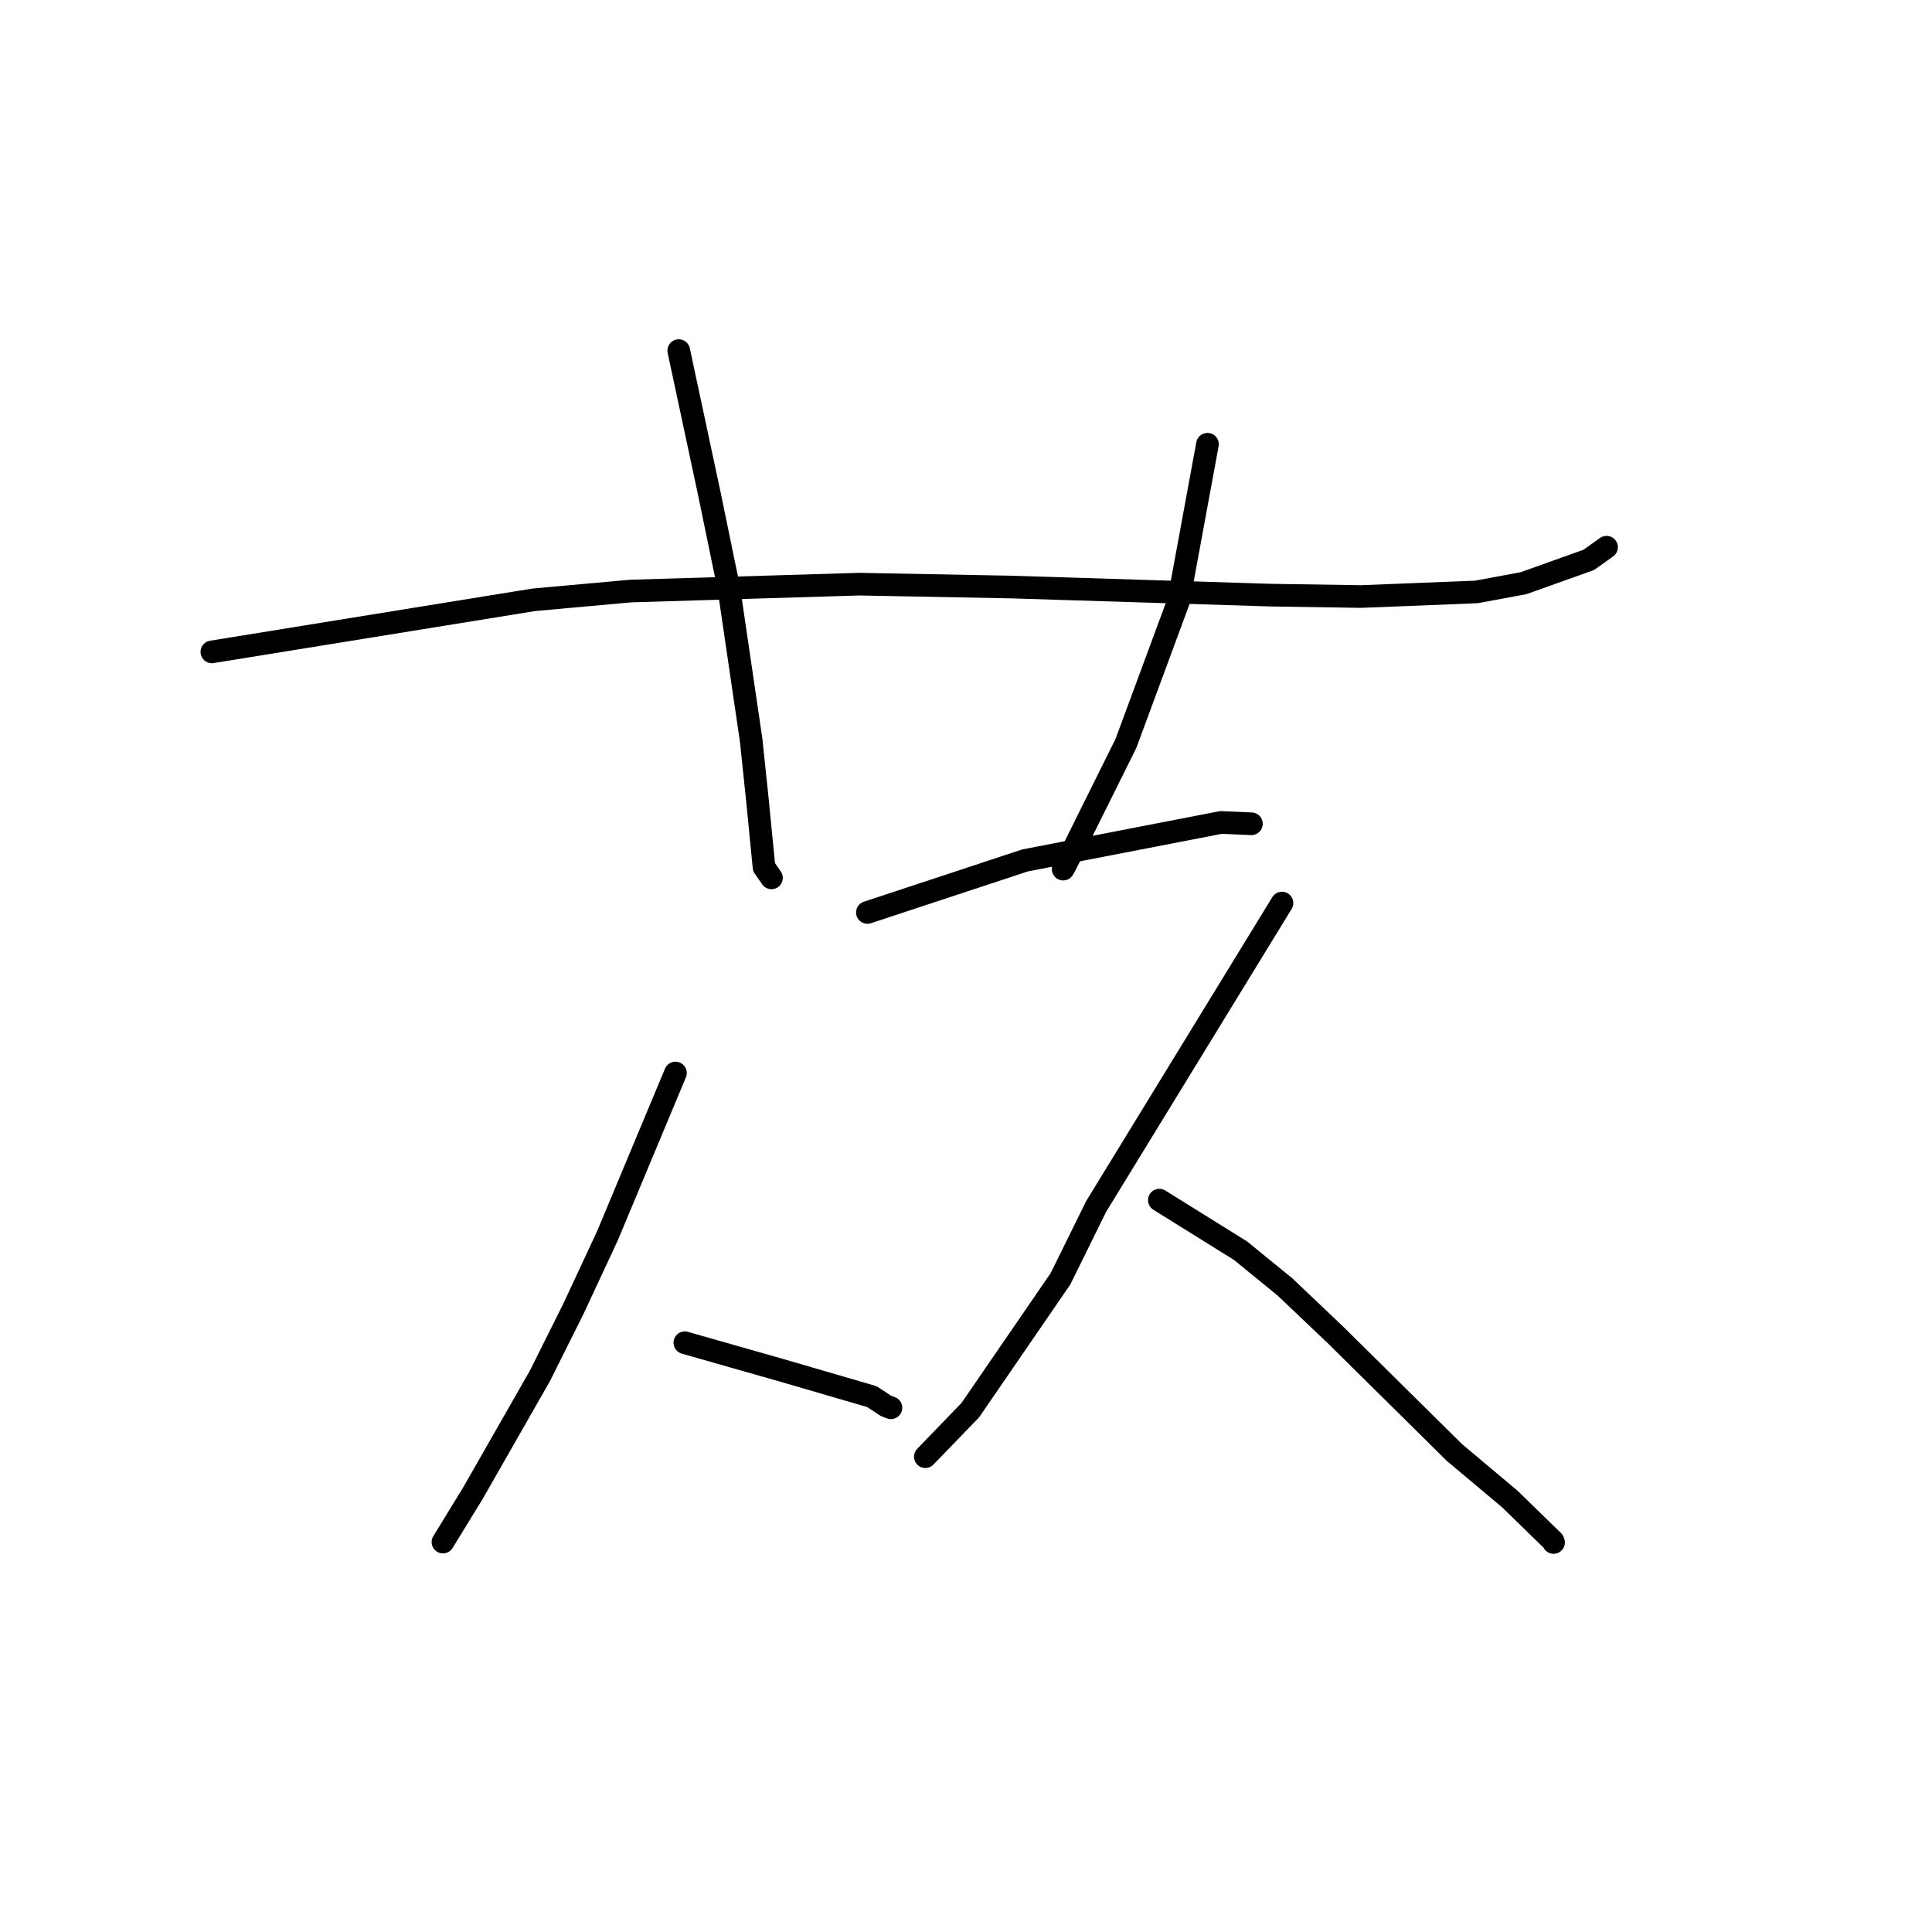 <?xml version="1.0" standalone="no"?>
    <svg width="256" height="256" xmlns="http://www.w3.org/2000/svg" version="1.1">
    <polyline stroke="black" stroke-width="3" stroke-linecap="round" fill="transparent" stroke-linejoin="round" points="28.074 86.379 49.398 82.928 70.723 79.478 83.571 78.317 113.856 77.404 133.827 77.782 168.388 78.86 180.351 79.044 195.63 78.434 201.888 77.273 210.52 74.187 212.641 72.674 212.874 72.508 212.876 72.507 212.876 72.507 " />
        <polyline stroke="black" stroke-width="3" stroke-linecap="round" fill="transparent" stroke-linejoin="round" points="89.937 46.459 91.983 56.027 94.029 65.596 96.577 77.966 99.536 98.109 100.361 105.992 101.234 114.899 102.136 116.195 102.225 116.323 " />
        <polyline stroke="black" stroke-width="3" stroke-linecap="round" fill="transparent" stroke-linejoin="round" points="159.995 58.865 158.083 69.248 156.172 79.631 149.193 98.505 141.251 114.489 140.876 115.161 " />
        <polyline stroke="black" stroke-width="3" stroke-linecap="round" fill="transparent" stroke-linejoin="round" points="114.935 120.906 125.371 117.461 135.806 114.015 161.788 108.98 165.782 109.152 165.818 109.153 " />
        <polyline stroke="black" stroke-width="3" stroke-linecap="round" fill="transparent" stroke-linejoin="round" points="89.501 142.178 85.006 152.939 80.511 163.7 76 173.385 71.549 182.299 62.672 197.841 59.055 203.743 58.693 204.333 " />
        <polyline stroke="black" stroke-width="3" stroke-linecap="round" fill="transparent" stroke-linejoin="round" points="90.746 177.92 97.137 179.74 103.529 181.56 115.536 185.062 117.391 186.285 118.057 186.535 " />
        <polyline stroke="black" stroke-width="3" stroke-linecap="round" fill="transparent" stroke-linejoin="round" points="169.868 119.661 157.558 139.76 145.249 159.858 140.515 169.455 128.567 186.855 123.154 192.457 122.613 193.017 " />
        <polyline stroke="black" stroke-width="3" stroke-linecap="round" fill="transparent" stroke-linejoin="round" points="153.618 159.024 158.995 162.371 164.372 165.719 170.278 170.537 177.065 176.988 192.716 192.46 200.058 198.626 205.791 204.208 205.855 204.385 " />
        </svg>